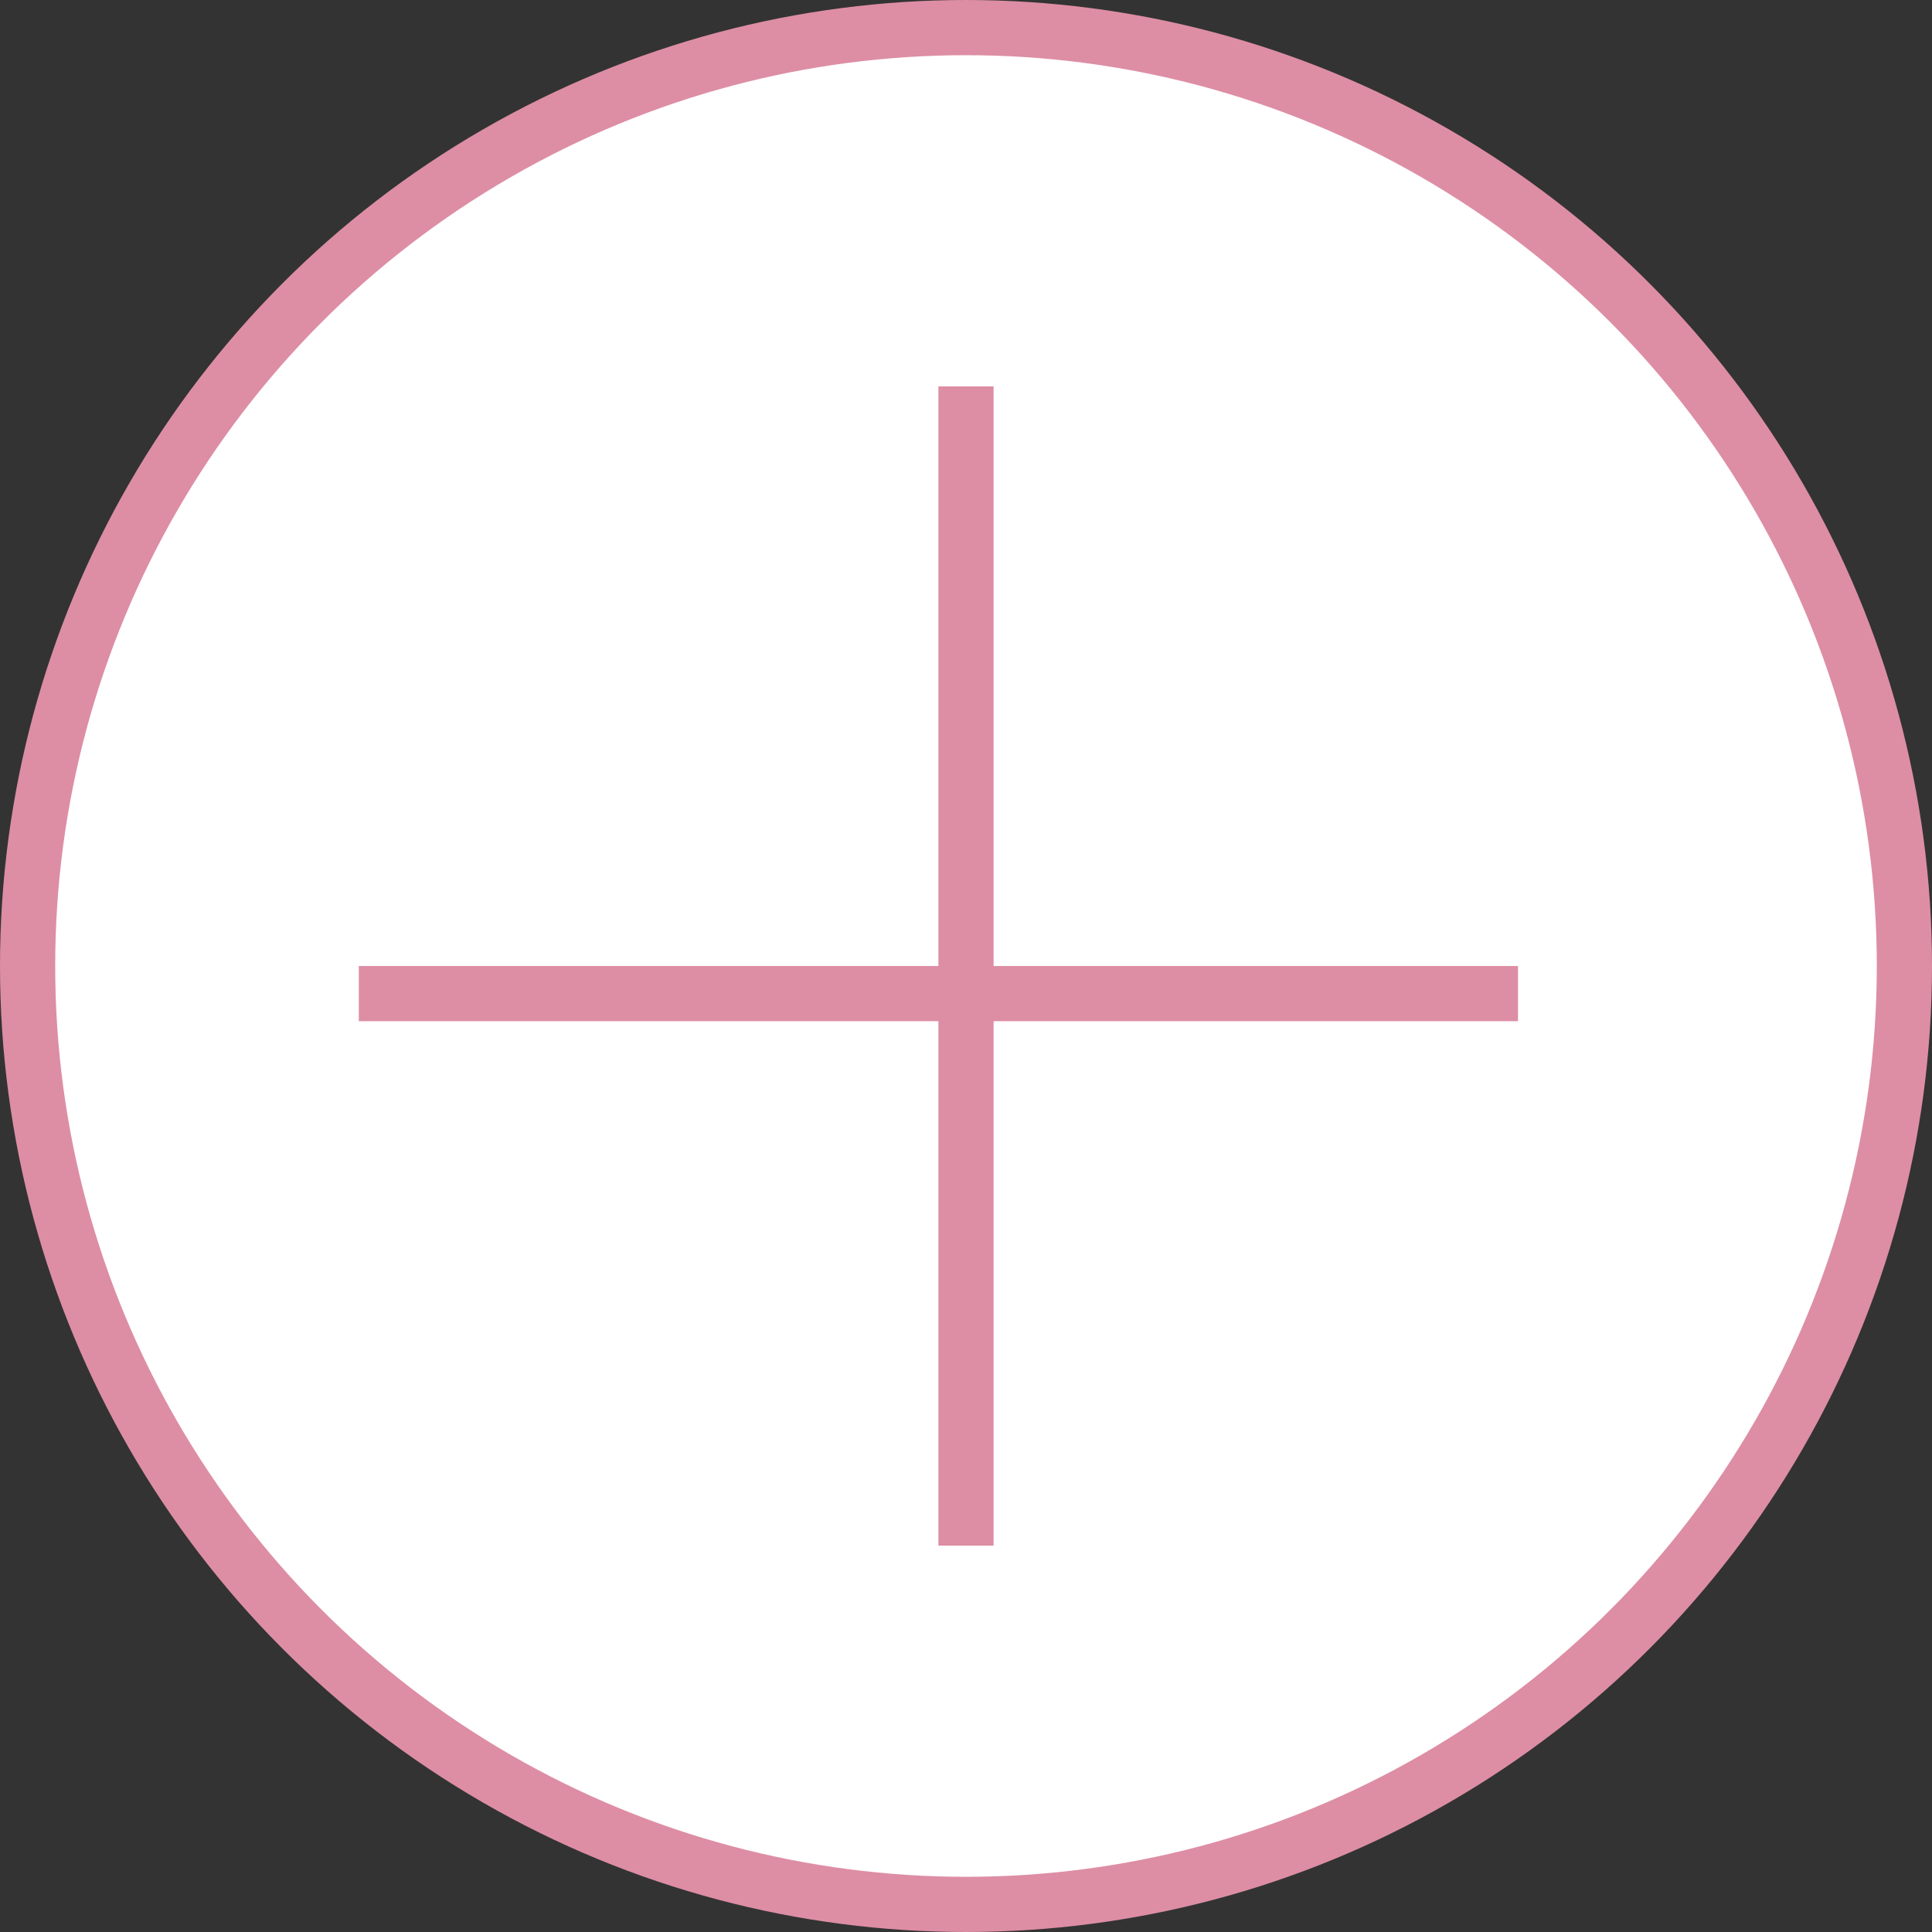 <svg width="35" height="35" viewBox="0 0 35 35" fill="none" xmlns="http://www.w3.org/2000/svg">
<rect x="0" y="0" width="35" height="35" fill="#333333" stroke="none"/>
<g id="&#236;&#157;&#188;&#234;&#184;&#176;&#236;&#182;&#148;&#234;&#176;&#128;">
<circle id="&#234;&#181;&#172;&#235;&#182;&#132;&#236;&#132;&#160; &#235;&#132;&#163;&#234;&#184;&#176; &#235;&#178;&#132;&#237;&#138;&#188;" cx="17.5" cy="17.5" r="17" fill="white" stroke="#DD8EA4"/>
<line id="Line 21" x1="17.5" y1="7" x2="17.5" y2="28" stroke="#DD8EA4"/>
<line id="Line 22" x1="27.5" y1="18" x2="6.5" y2="18" stroke="#DD8EA4"/>
</g>
</svg>
